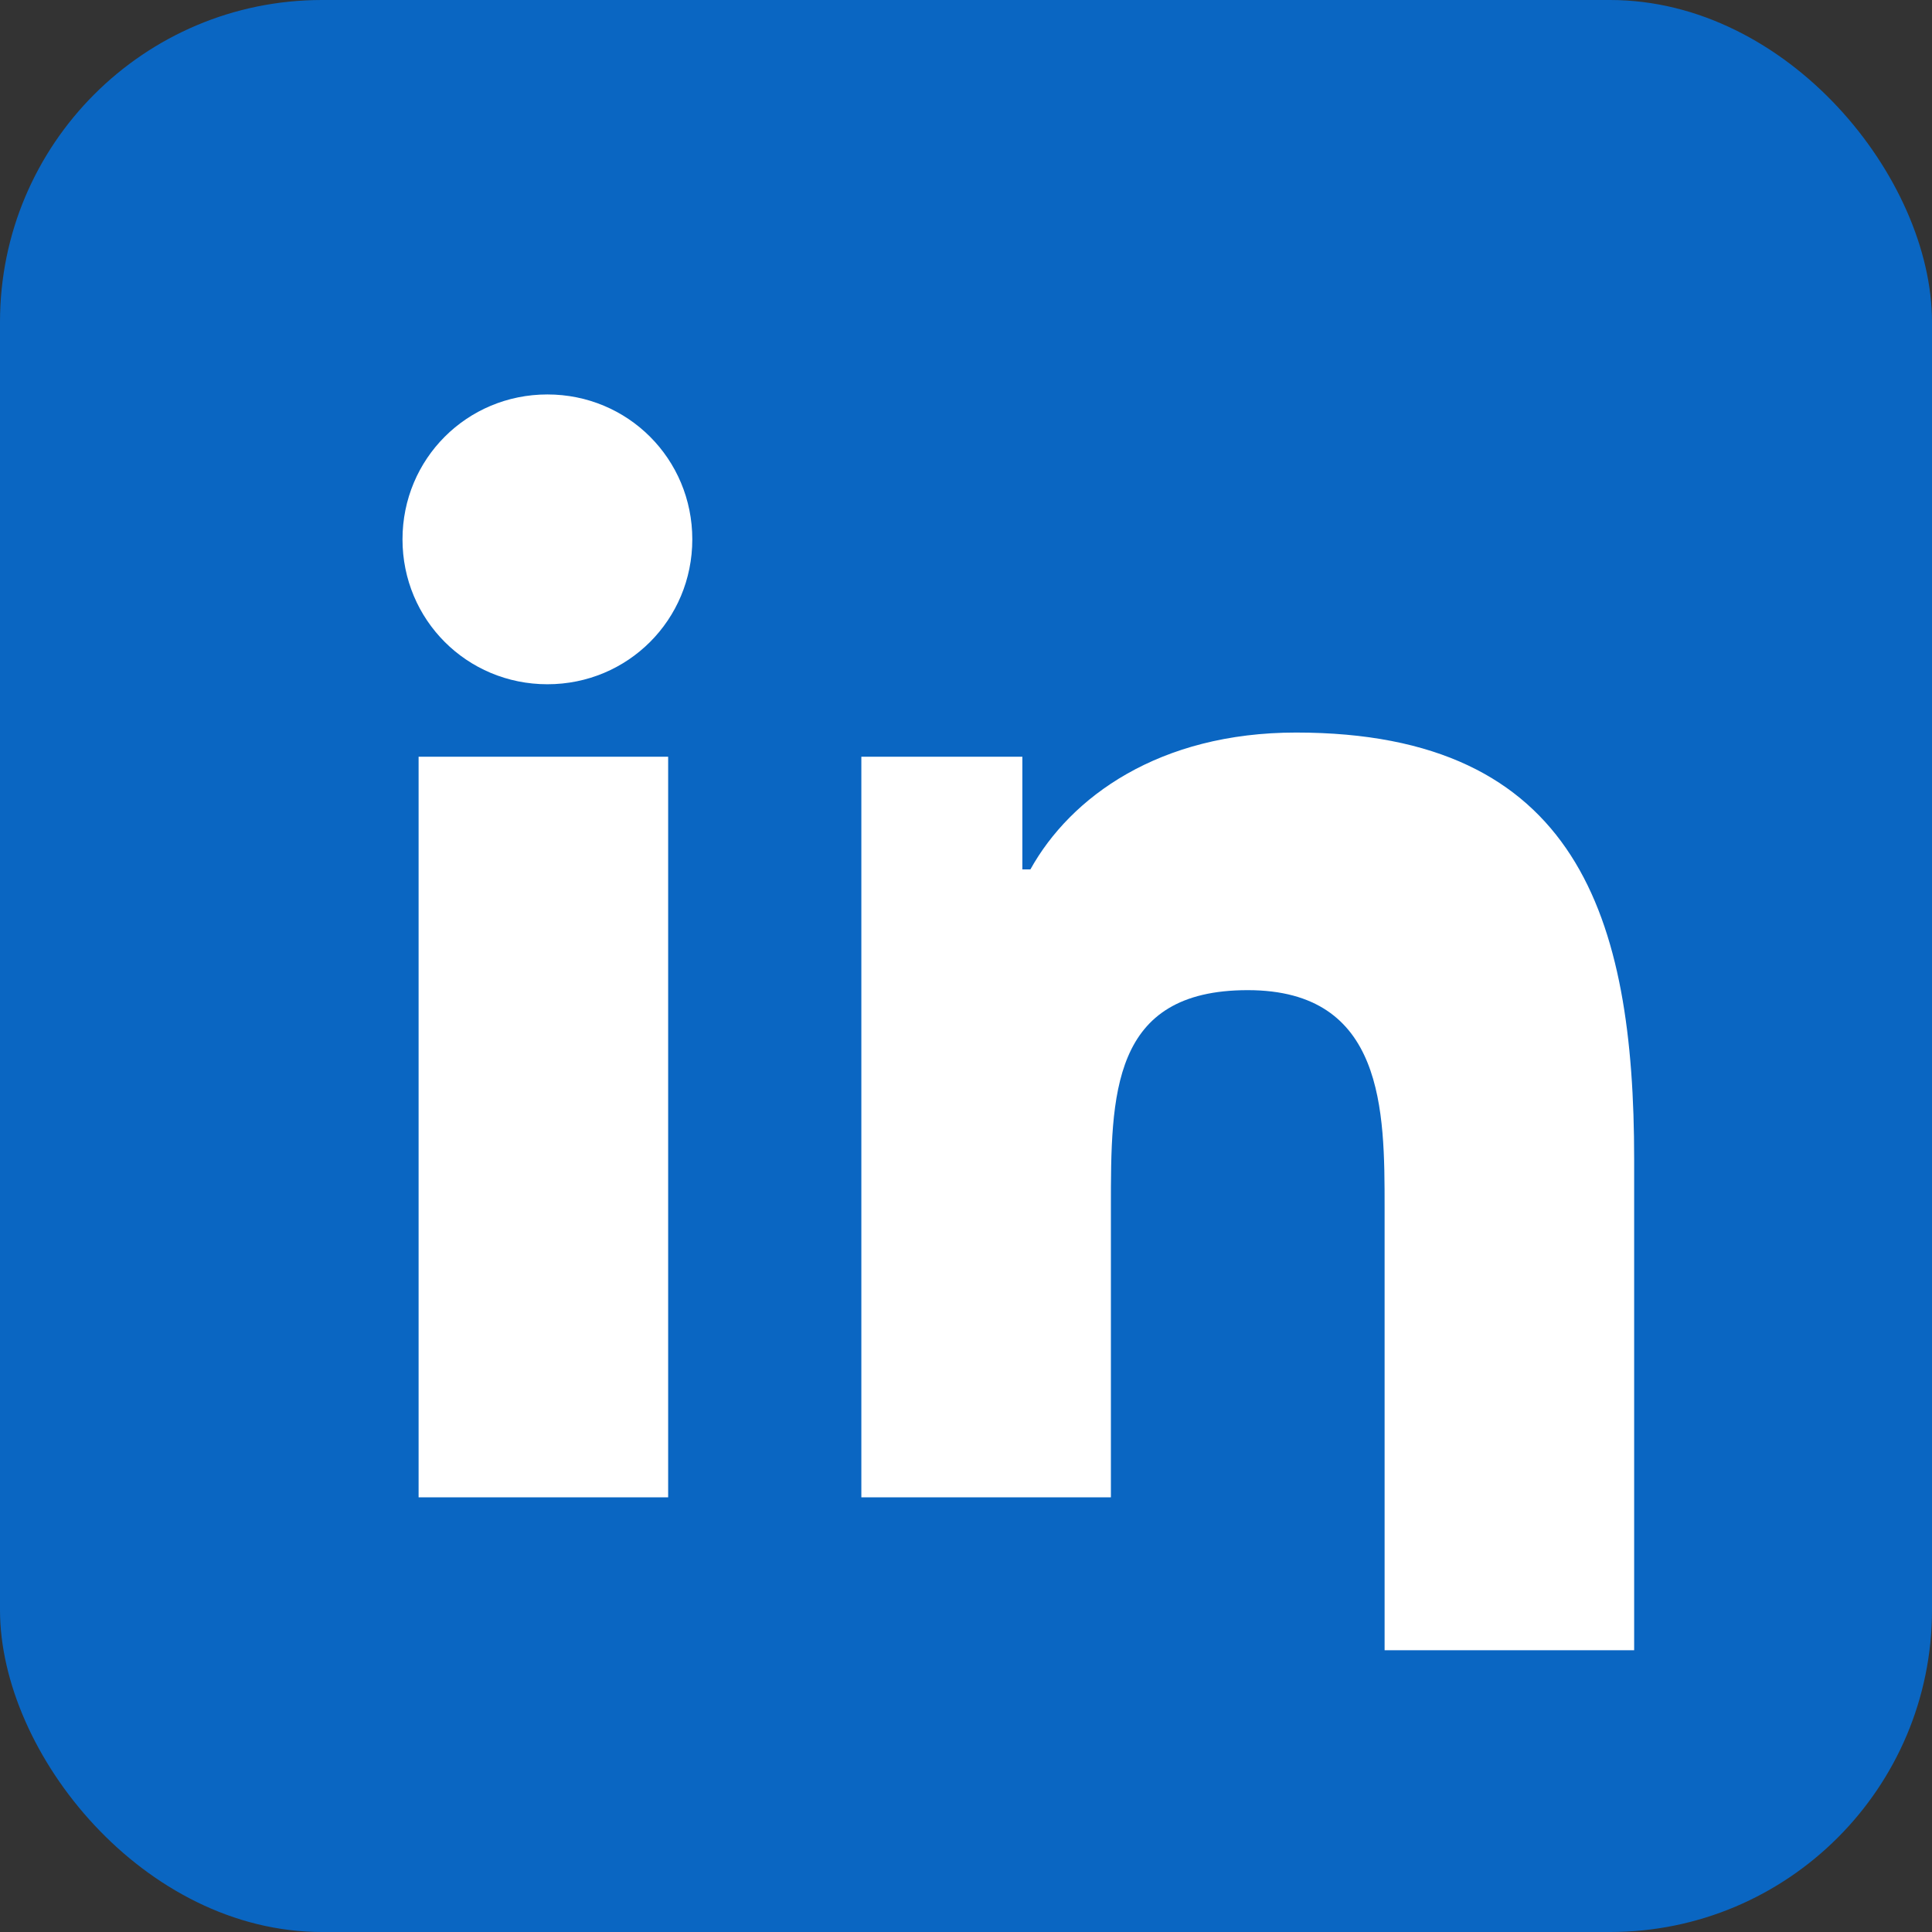 <svg width="24" height="24" viewBox="0 0 24 24" xmlns="http://www.w3.org/2000/svg">
  <rect x="0" y="0" width="24" height="24" fill="#333333" stroke="none"/>
  <rect width="24" height="24" rx="4" fill="#0A66C2"/>
  <g fill="#FFFFFF">
    <path d="M5.2,9.4H8.3v9.2H5.2V9.4z M6.8,4.9c1,0,1.8,0.8,1.8,1.8S7.8,8.5,6.8,8.5S5,7.7,5,6.7S5.8,4.9,6.8,4.9"/>
    <path d="M9.7,9.4h3v1.4h0.1c0.5-0.9,1.6-1.7,3.3-1.7c3.5,0,4.2,2.3,4.2,5.3v6.1h-3.1V15c0-1.2,0-2.7-1.7-2.7S13.8,13.6,13.8,15v3.6h-3.1V9.4z"/>
  </g>
</svg> 
